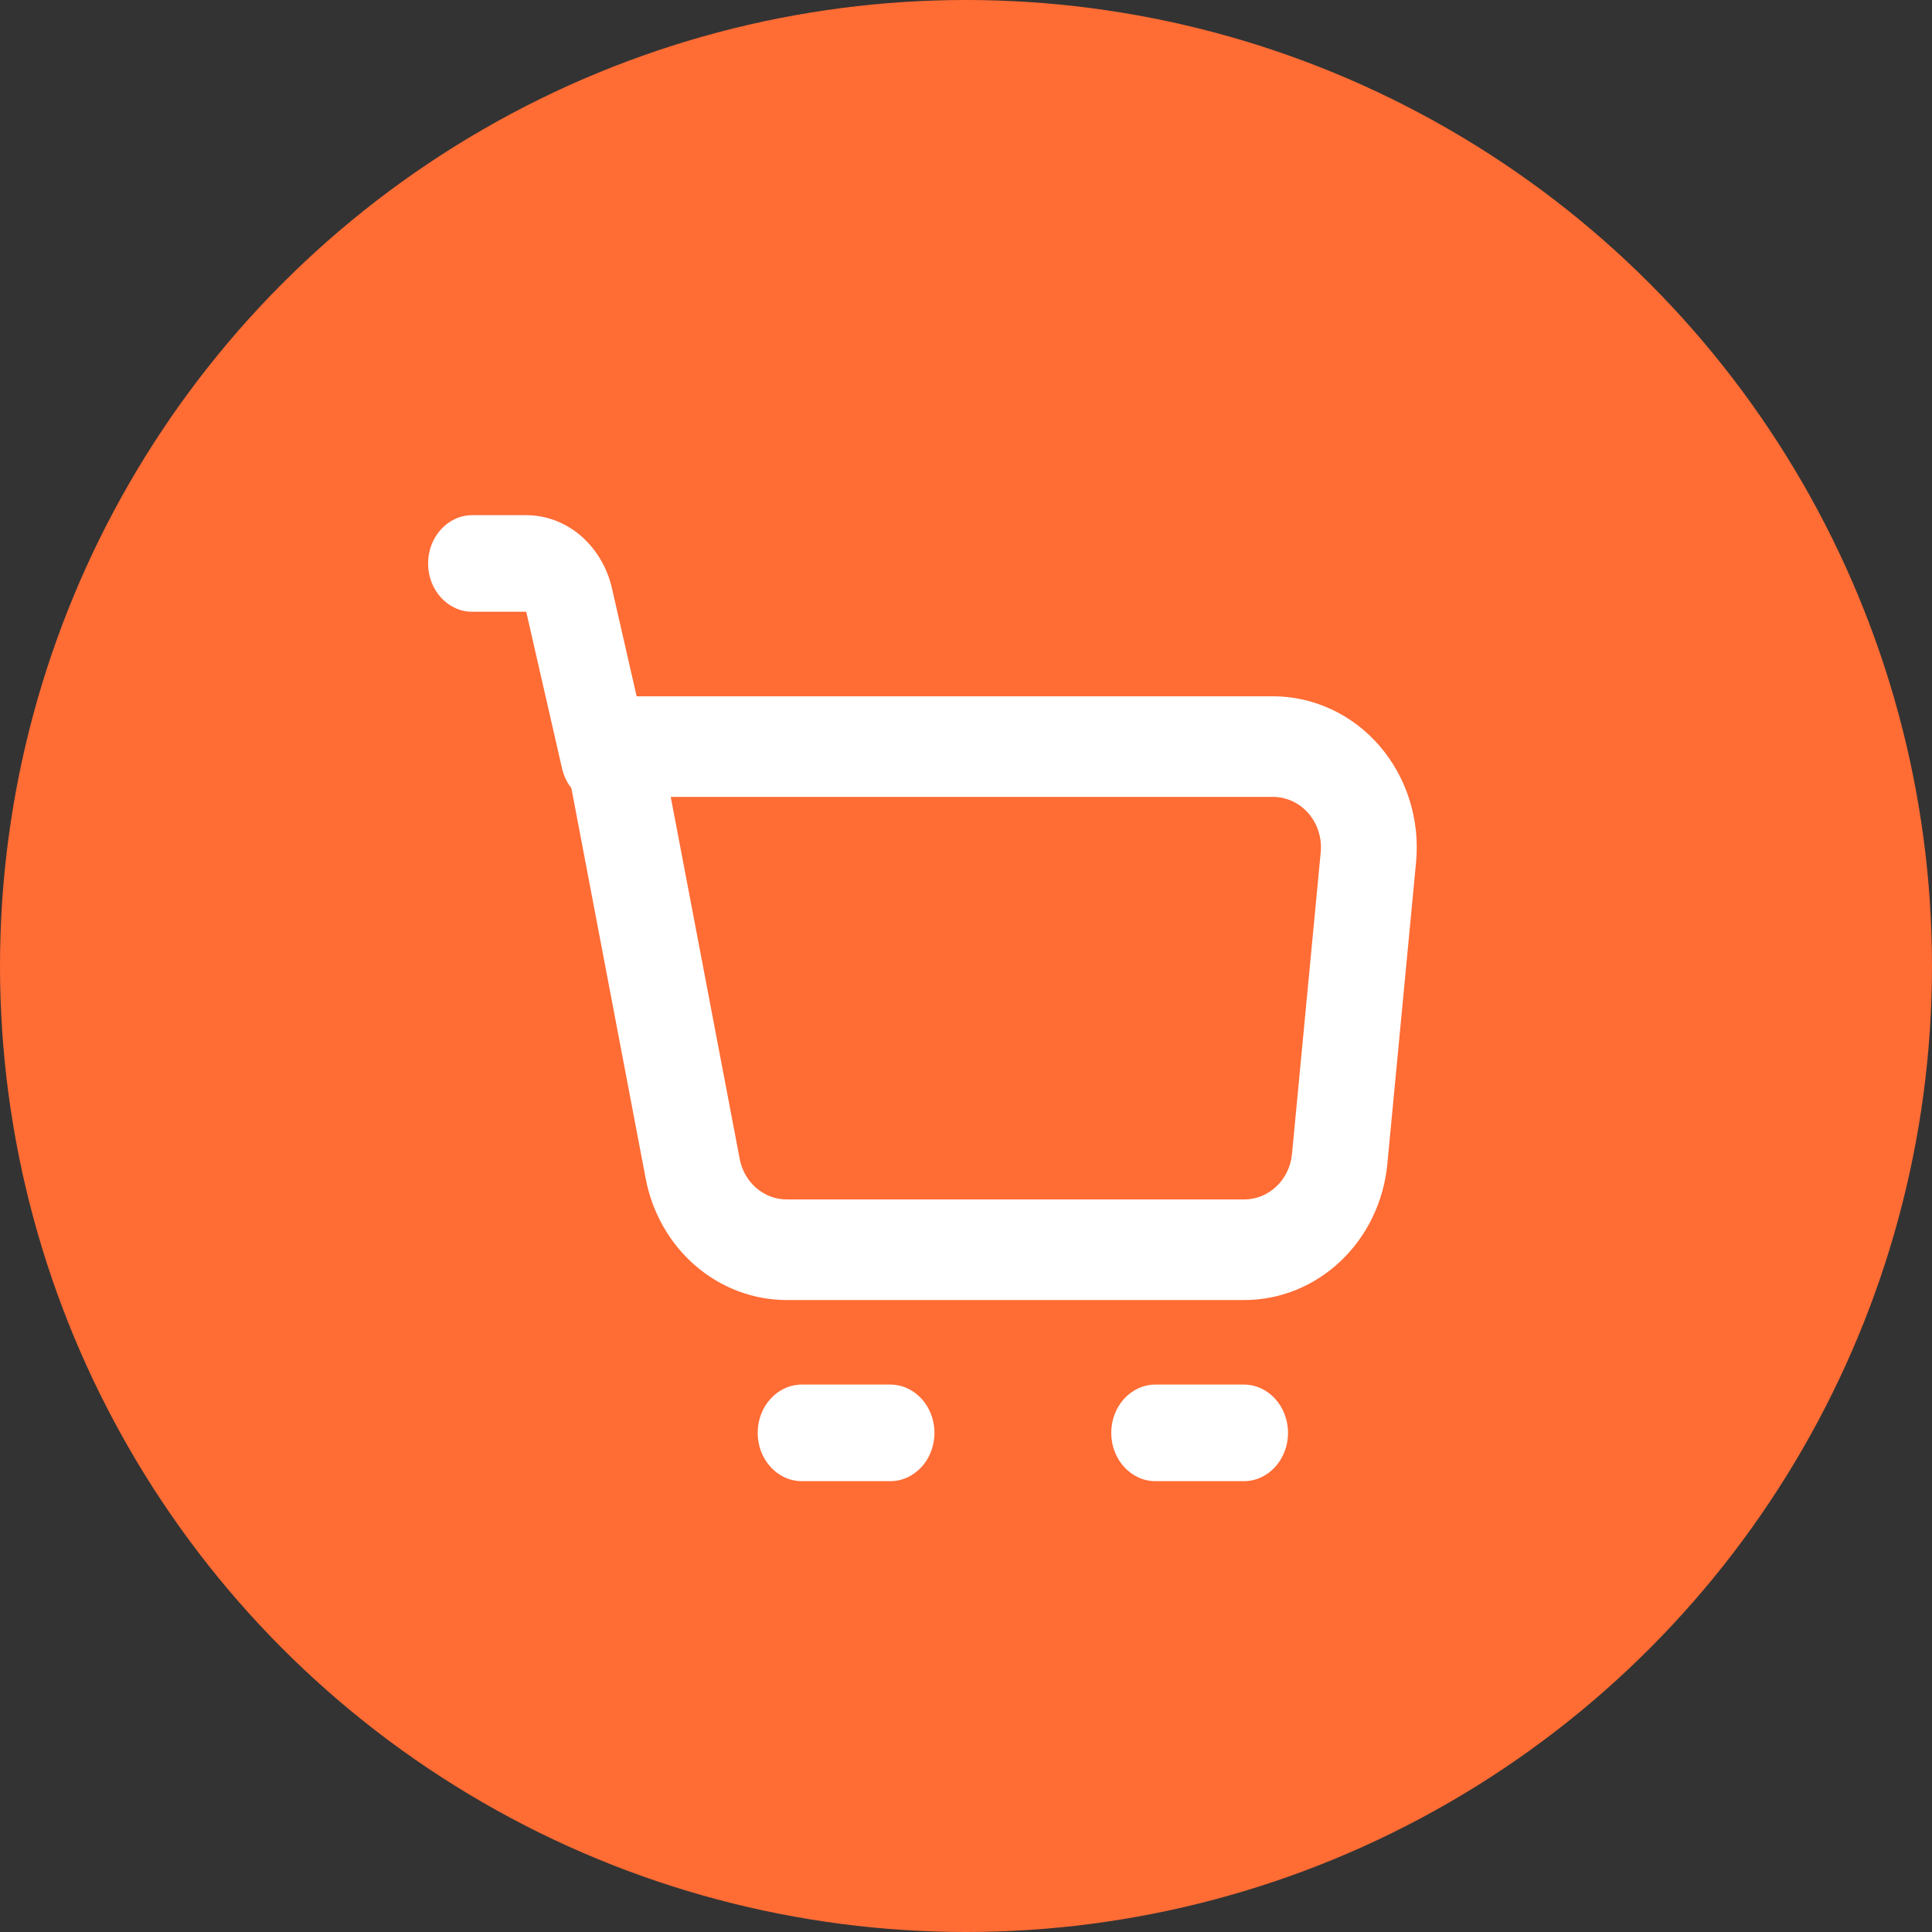 <svg width="40" height="40" viewBox="0 0 40 40" fill="none" xmlns="http://www.w3.org/2000/svg">
<rect x="0" y="0" width="40" height="40" fill="#333333" stroke="none"/>
<circle cx="20" cy="20" r="20" fill="#FF6C34"/>
<path fill-rule="evenodd" clip-rule="evenodd" d="M11.91 14.797C12.099 14.556 12.38 14.416 12.678 14.416H26.357C26.773 14.416 27.184 14.508 27.564 14.685C27.944 14.862 28.284 15.12 28.563 15.444C28.842 15.768 29.053 16.149 29.183 16.564C29.313 16.979 29.359 17.418 29.318 17.852L28.723 24.102C28.649 24.873 28.306 25.588 27.758 26.108C27.211 26.628 26.5 26.916 25.762 26.916H16.289C16.289 26.916 16.289 26.916 16.289 26.916C15.601 26.916 14.933 26.666 14.401 26.208C13.869 25.75 13.504 25.112 13.369 24.404C13.369 24.404 13.369 24.404 13.369 24.404L11.705 15.662C11.646 15.356 11.722 15.039 11.91 14.797ZM13.887 16.499L15.315 23.995C15.36 24.231 15.481 24.444 15.659 24.597C15.836 24.749 16.058 24.833 16.288 24.833H25.762C25.762 24.833 25.762 24.833 25.762 24.833C26.008 24.833 26.245 24.737 26.427 24.563C26.61 24.39 26.724 24.152 26.749 23.895L27.344 17.645C27.358 17.5 27.342 17.354 27.299 17.215C27.256 17.077 27.185 16.95 27.092 16.842C26.999 16.734 26.886 16.648 26.759 16.589C26.632 16.53 26.495 16.499 26.357 16.499C26.357 16.499 26.357 16.499 26.357 16.499H13.887Z" fill="white"/>
<path fill-rule="evenodd" clip-rule="evenodd" d="M8.863 11.666C8.863 11.114 9.273 10.666 9.778 10.666H10.895C11.303 10.666 11.699 10.815 12.021 11.089C12.342 11.364 12.571 11.748 12.67 12.18L13.411 15.424C13.534 15.96 13.235 16.502 12.745 16.636C12.255 16.77 11.758 16.444 11.636 15.908L10.895 12.666H9.778C9.273 12.666 8.863 12.218 8.863 11.666ZM15.687 29.666C15.687 29.114 16.096 28.666 16.602 28.666H18.432C18.937 28.666 19.347 29.114 19.347 29.666C19.347 30.218 18.937 30.666 18.432 30.666H16.602C16.096 30.666 15.687 30.218 15.687 29.666ZM23.007 29.666C23.007 29.114 23.417 28.666 23.922 28.666H25.752C26.258 28.666 26.667 29.114 26.667 29.666C26.667 30.218 26.258 30.666 25.752 30.666H23.922C23.417 30.666 23.007 30.218 23.007 29.666Z" fill="white"/>
</svg>
